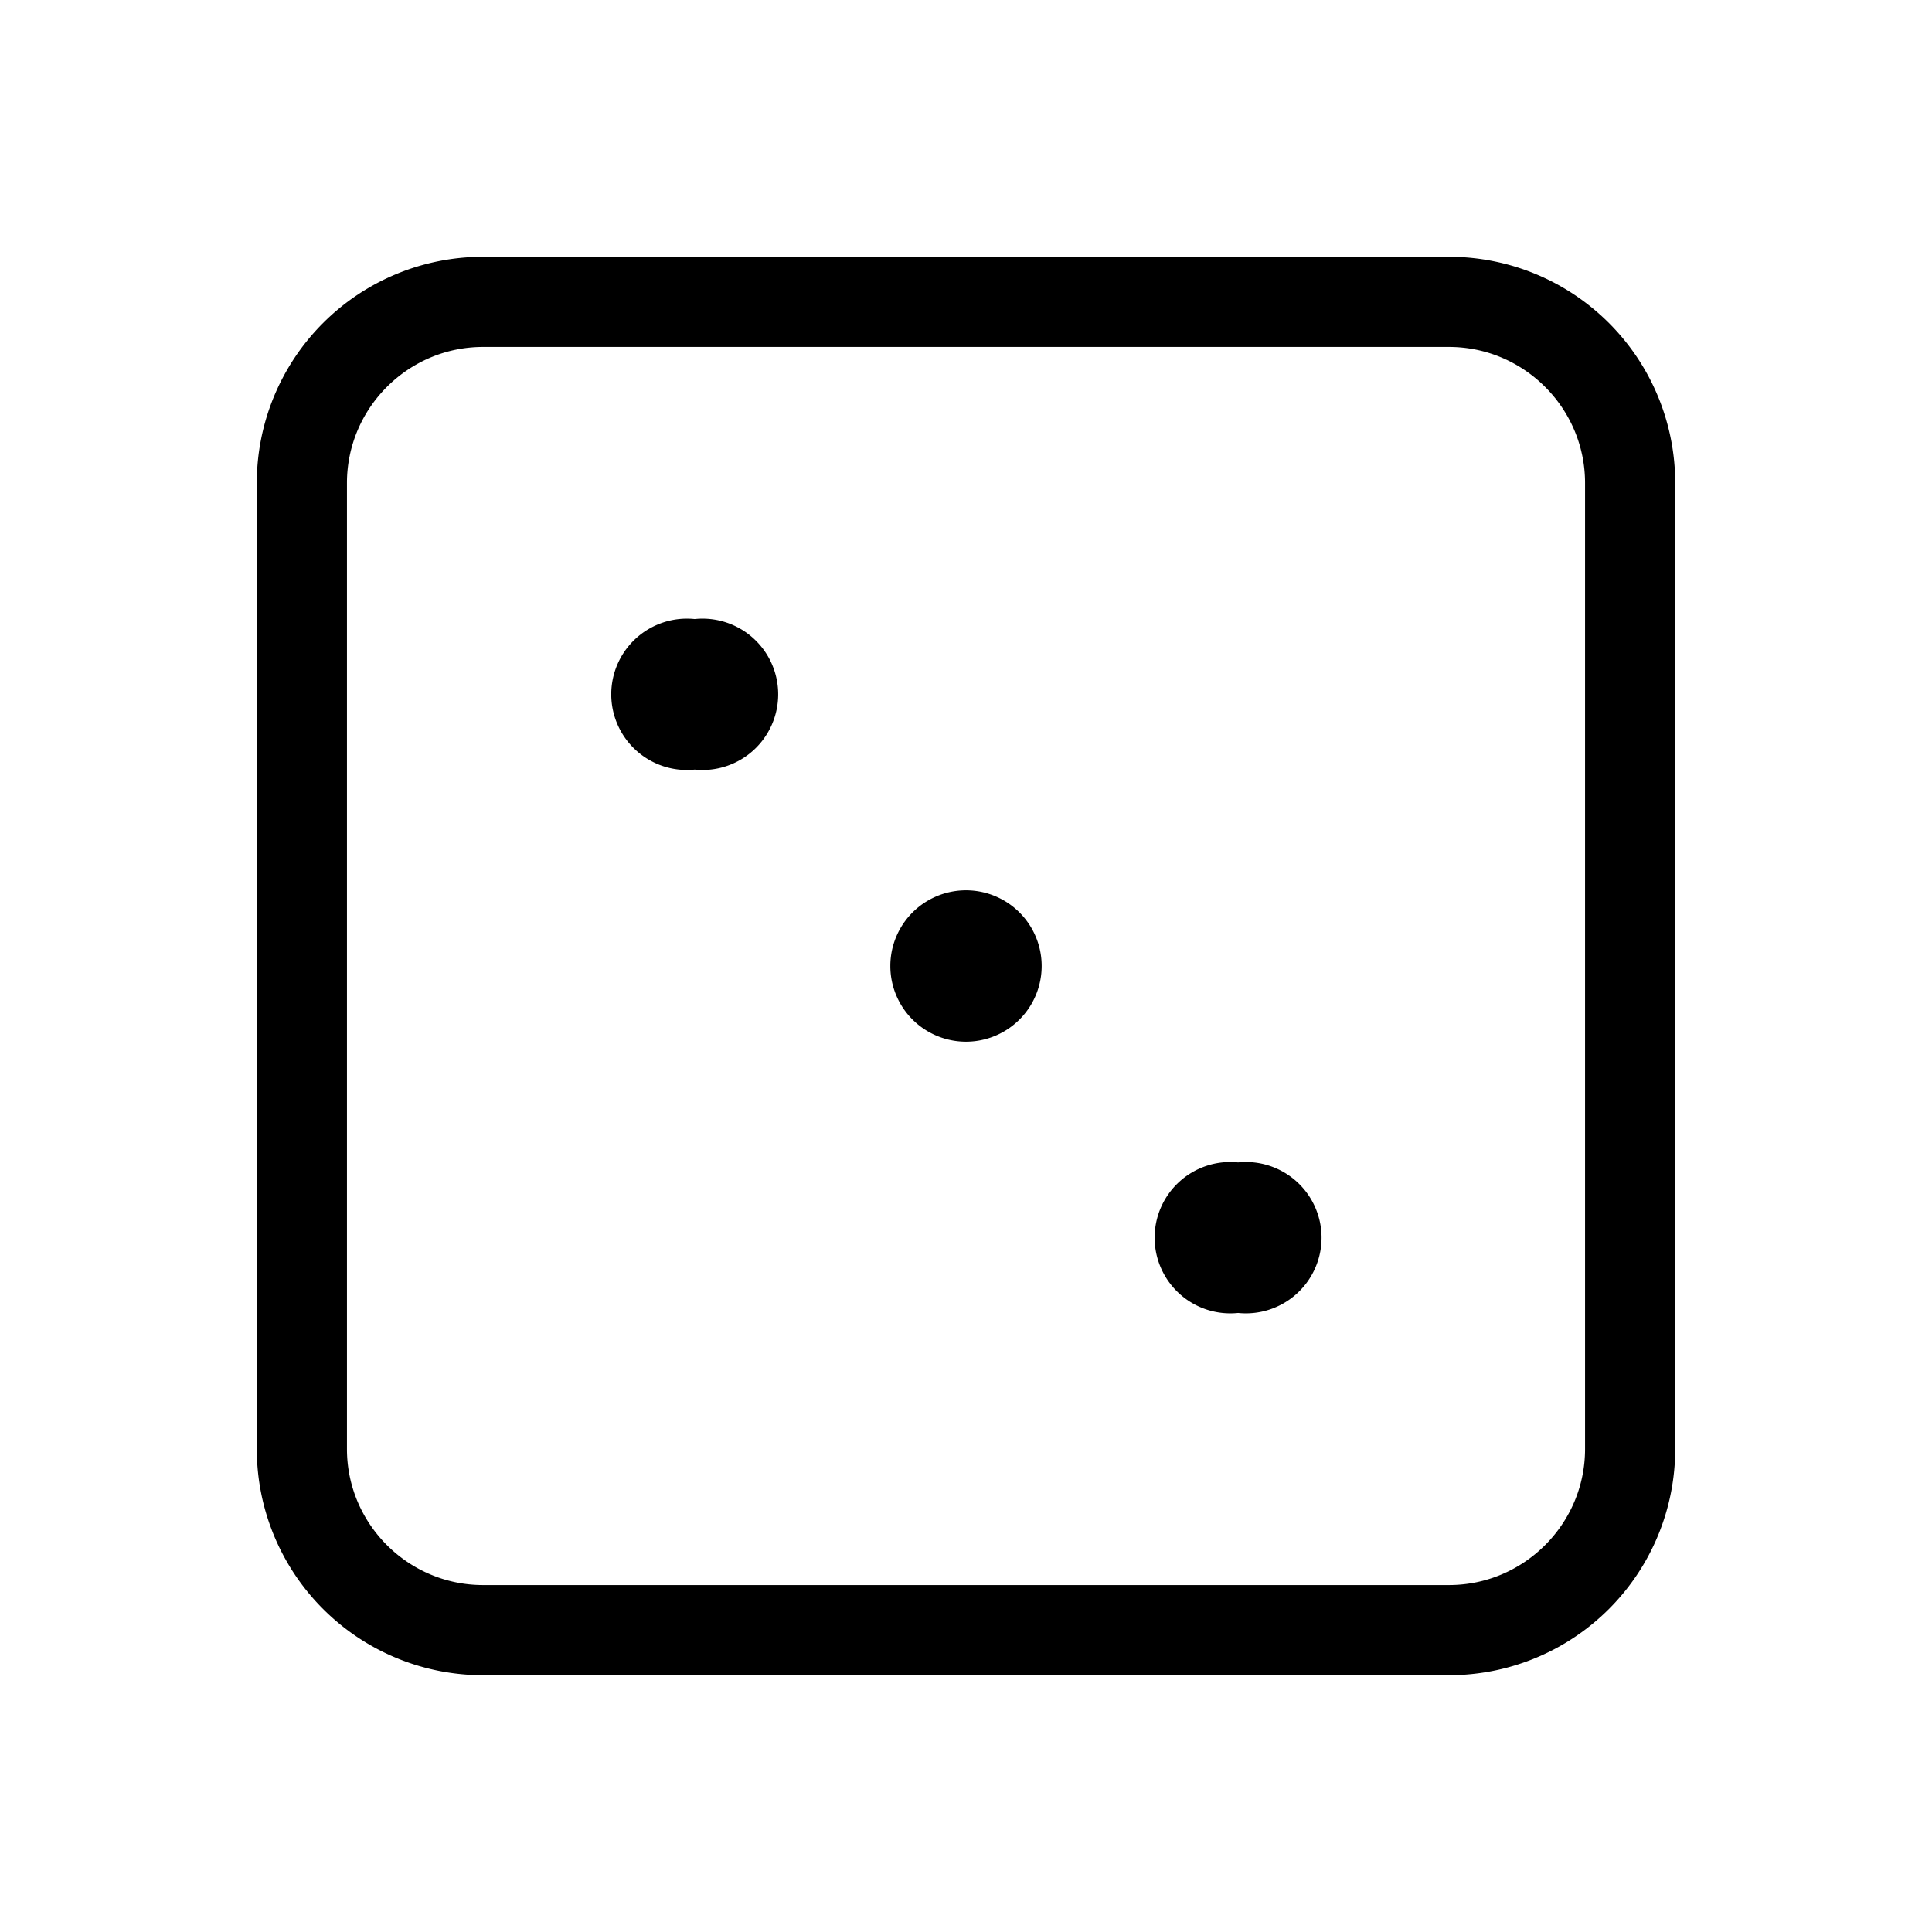 <svg xmlns="http://www.w3.org/2000/svg" width="24" height="24">
  <path
    d="M6 4.31c-.93 0-1.69.76-1.69 1.69v12c0 .93.76 1.69 1.69 1.69h12c.93 0 1.69-.76 1.69-1.69V6c0-.93-.76-1.69-1.69-1.69ZM3.19 6A2.81 2.81 0 0 1 6 3.19h12A2.81 2.81 0 0 1 20.81 6v12A2.81 2.81 0 0 1 18 20.81H6A2.81 2.81 0 0 1 3.19 18Zm0 0"
    fill="currentColor"
  />
  <path
    d="M8.63 9.56a.94.94 0 1 0 0-1.87.94.94 0 1 0 0 1.87ZM12 12.94a.94.94 0 1 0 0-1.88.94.94 0 1 0 0 1.88ZM15.38 16.31a.94.94 0 1 0 0-1.87.94.94 0 1 0 0 1.87Zm0 0"
    fill="currentColor"
  />
</svg>
